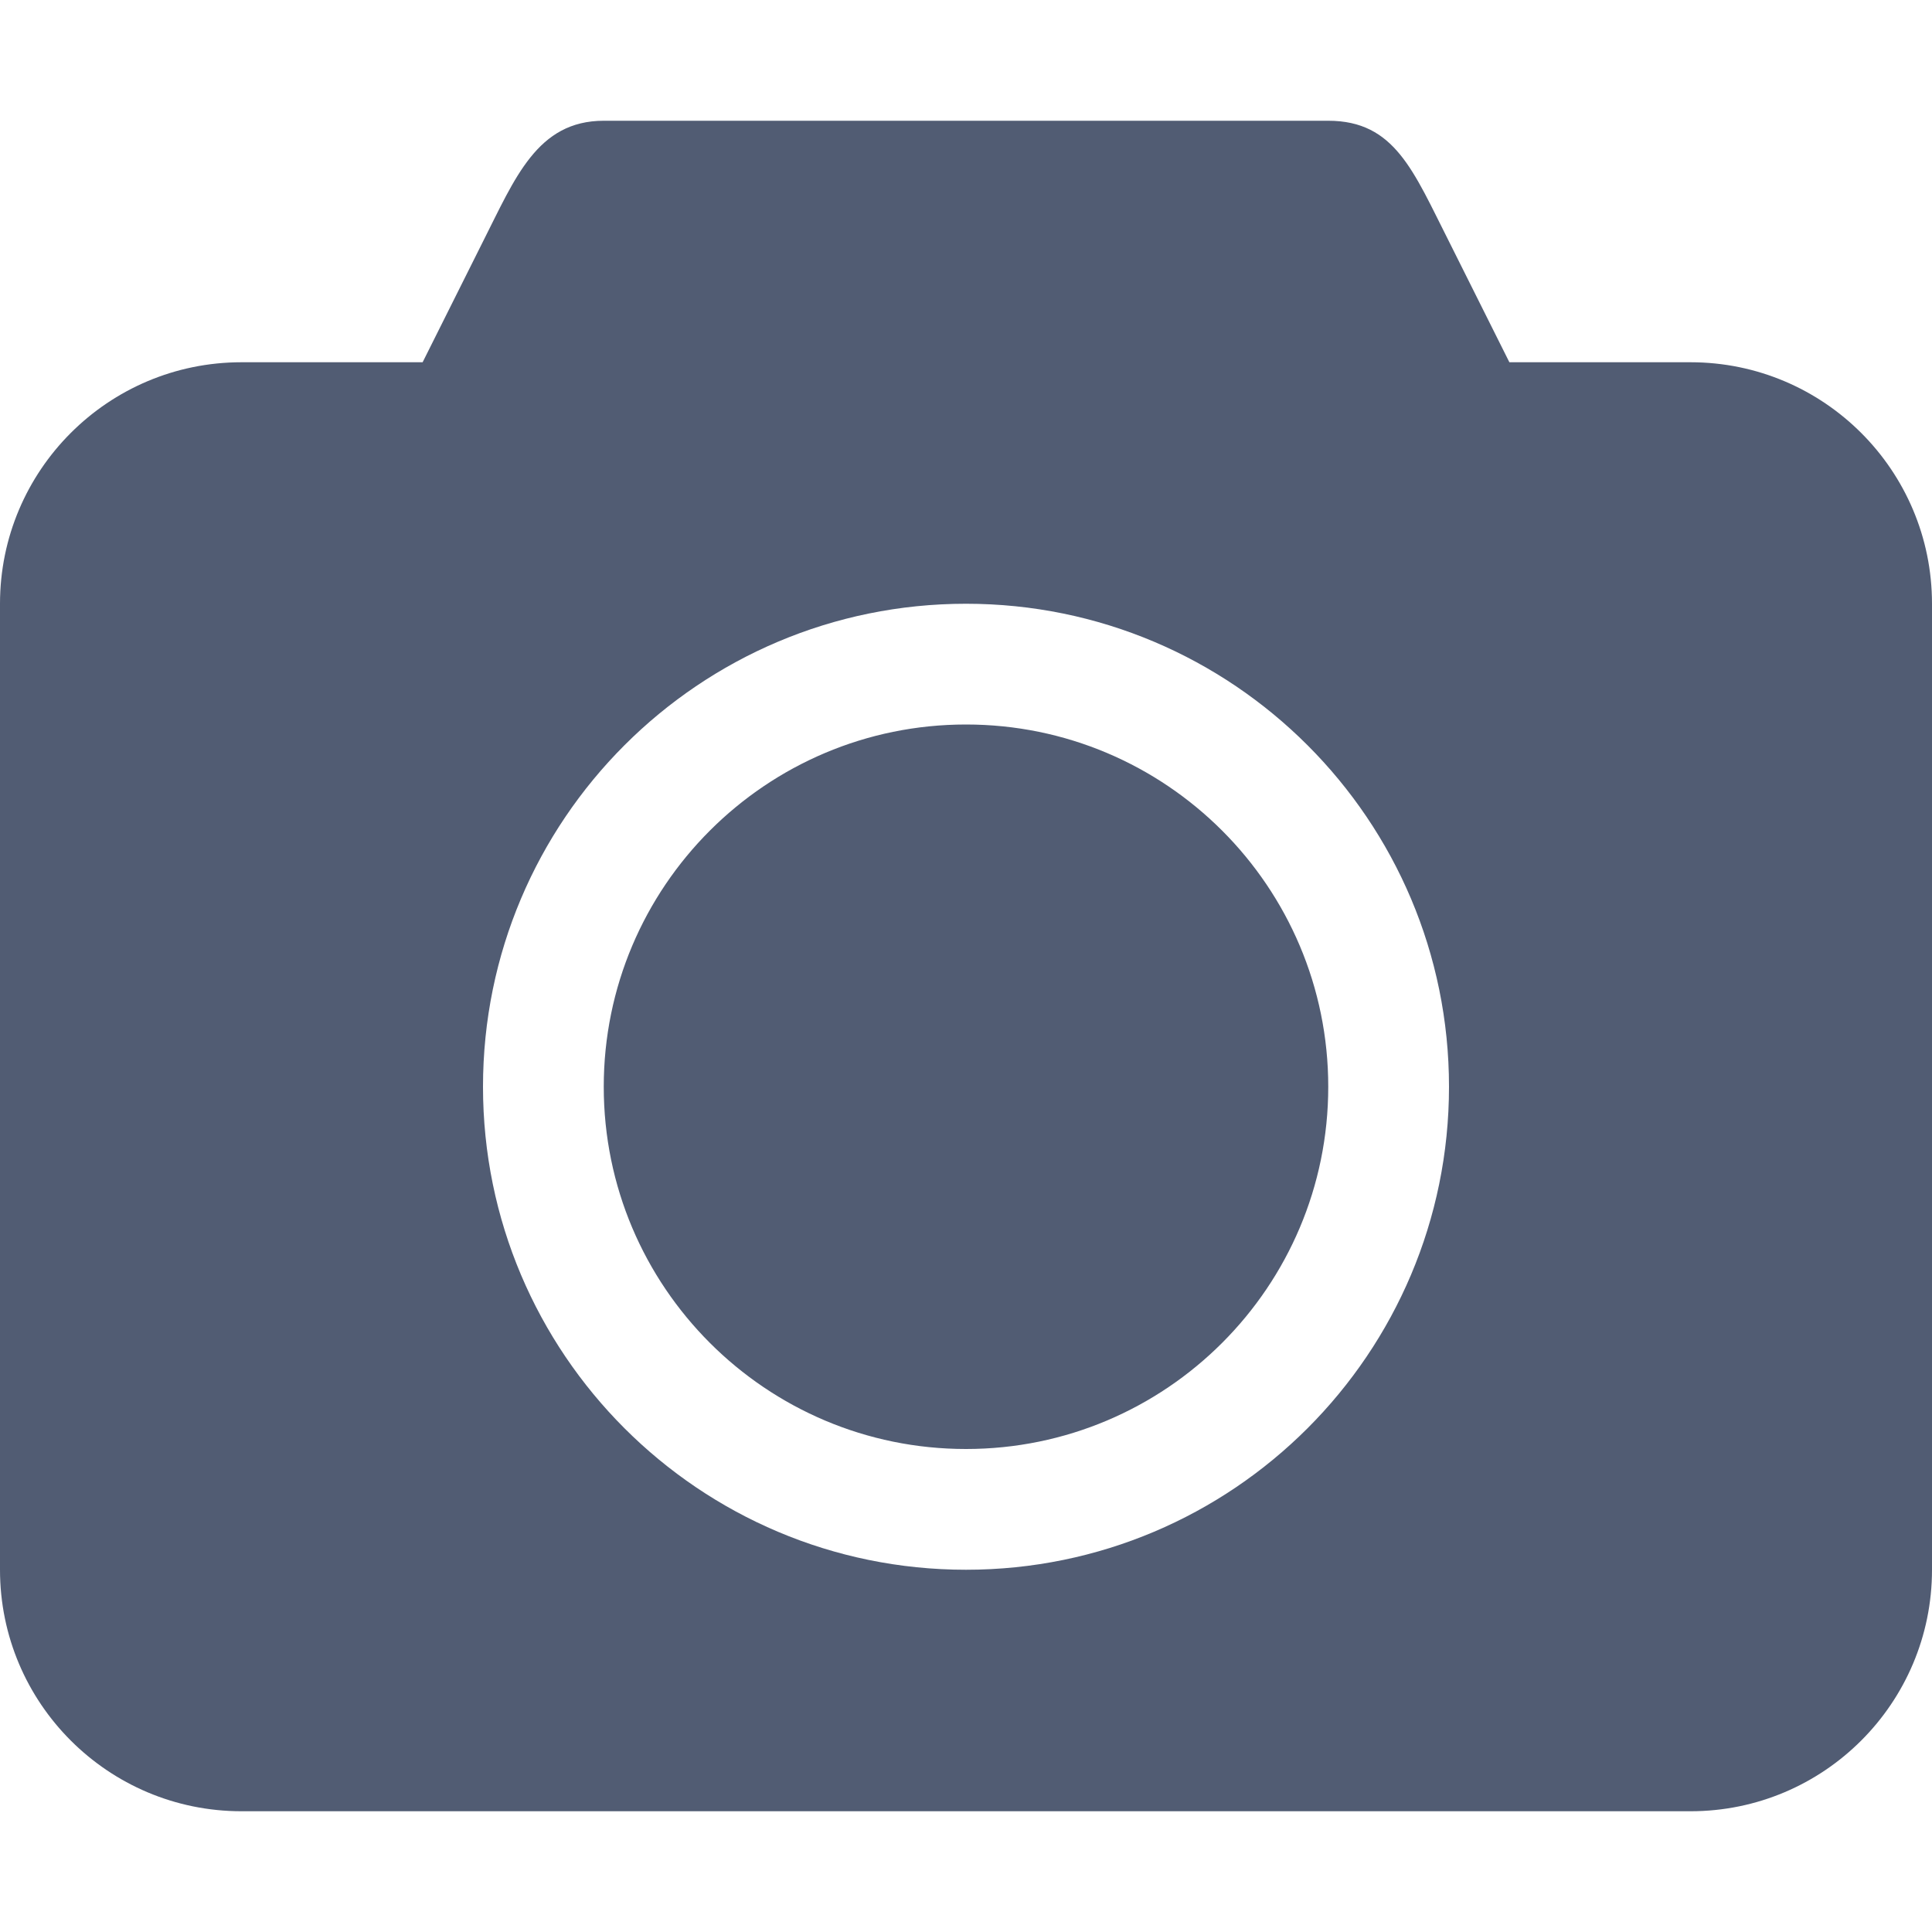<?xml version="1.0" encoding="UTF-8" standalone="no"?>
<!-- Uploaded to: SVG Repo, www.svgrepo.com, Generator: SVG Repo Mixer Tools -->
<svg width="800px" height="800px" viewBox="0 -2 32 32" version="1.1" xmlns="http://www.w3.org/2000/svg" xmlns:xlink="http://www.w3.org/1999/xlink" xmlns:sketch="http://www.bohemiancoding.com/sketch/ns">
    
    <title>camera</title>
    <desc>Created with Sketch Beta.</desc>
    <defs>

</defs>
    <g id="Page-1" stroke="none" stroke-width="1" fill="none" fill-rule="evenodd" sketch:type="MSPage">
        <g id="Icon-Set-Filled" sketch:type="MSLayerGroup" transform="translate(-258, -467)" fill="#515C73">
            <path d="M286,471 L283,471 L282,469 C281.411,467.837 281.104,467 280,467 L268,467 C266.896,467 266.53,467.954 266,469 L265,471 L262,471 C259.791,471 258,472.791 258,475 L258,491 C258,493.209 259.791,495 262,495 L286,495 C288.209,495 290,493.209 290,491 L290,475 C290,472.791 288.209,471 286,471 Z M274,491 C269.582,491 266,487.418 266,483 C266,478.582 269.582,475 274,475 C278.418,475 282,478.582 282,483 C282,487.418 278.418,491 274,491 Z M274,477 C270.687,477 268,479.687 268,483 C268,486.313 270.687,489 274,489 C277.313,489 280,486.313 280,483 C280,479.687 277.313,477 274,477 L274,477 Z" id="camera" sketch:type="MSShapeGroup">

</path>
        </g>
    </g>
</svg>